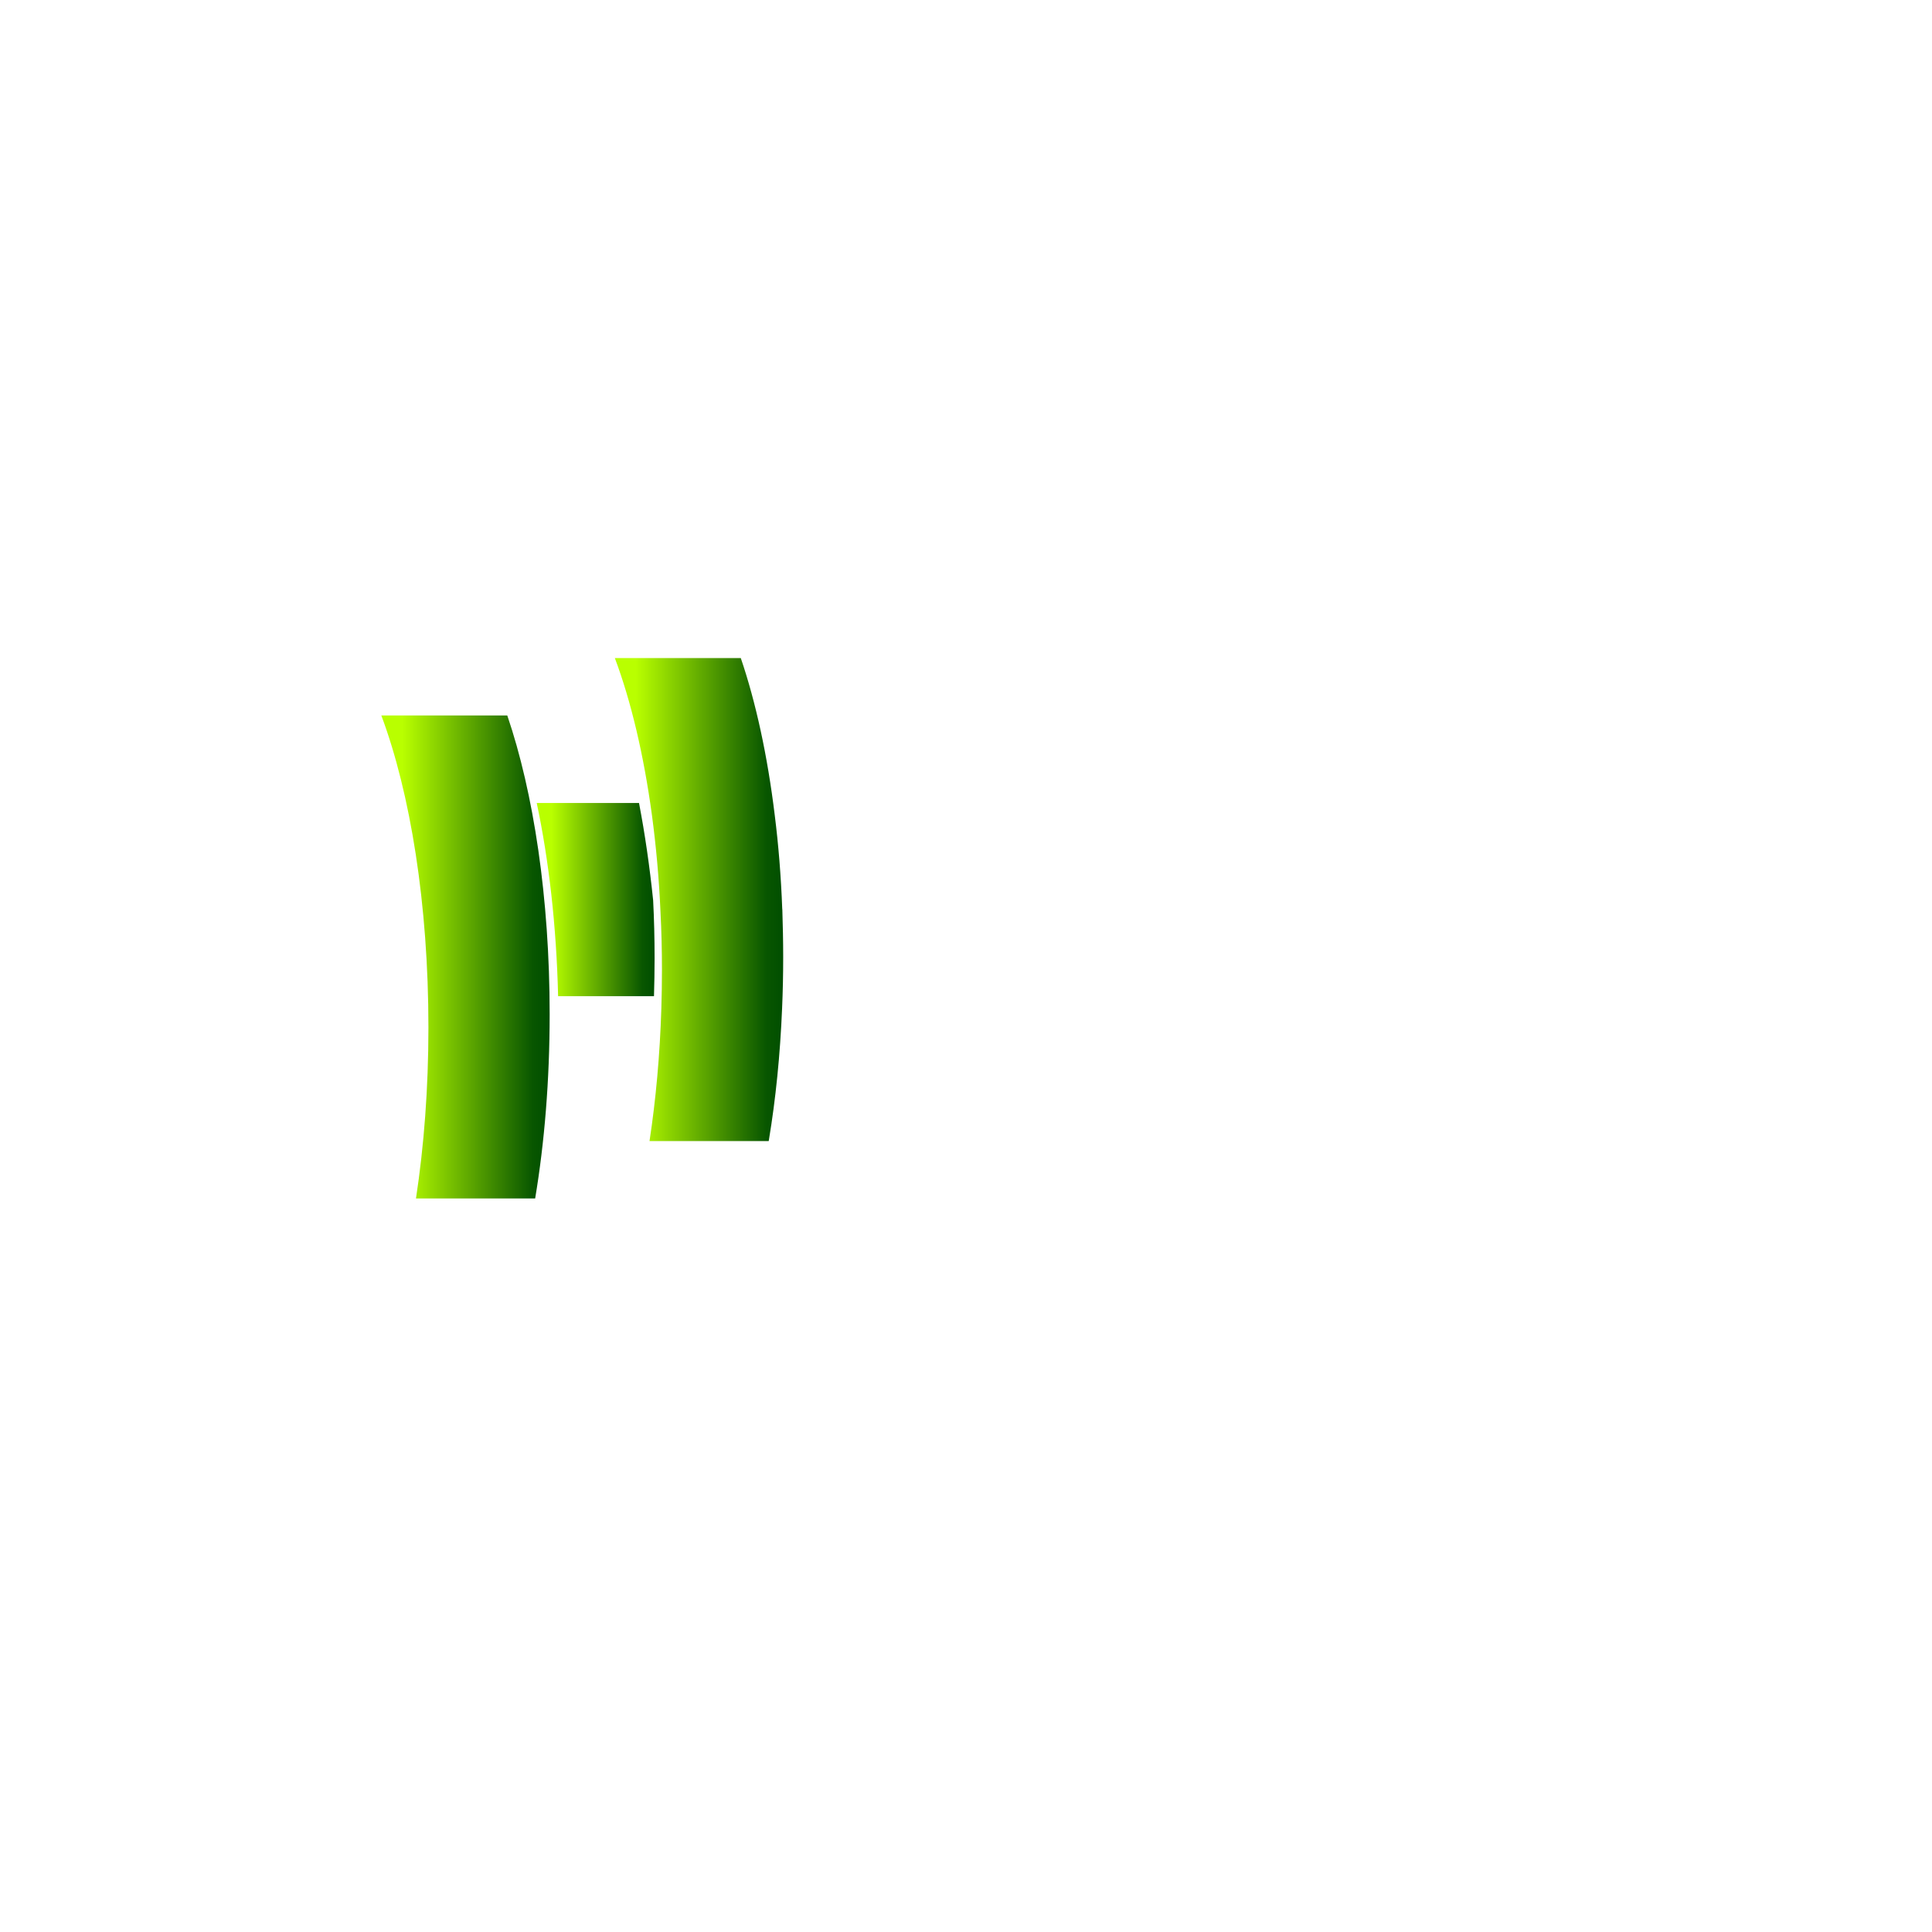 <?xml version="1.0" encoding="utf-8"?>
<!-- Generator: Adobe Illustrator 26.2.1, SVG Export Plug-In . SVG Version: 6.00 Build 0)  -->
<svg version="1.1" xmlns="http://www.w3.org/2000/svg" xmlns:xlink="http://www.w3.org/1999/xlink" x="0px" y="0px"
	 viewBox="0 0 160 160" style="enable-background:new 0 0 160 160;" xml:space="preserve">
<style type="text/css">
	.st0{fill:url(#SVGID_1_);}
	.st1{fill:url(#SVGID_00000098200802503192563760000008397126726377622670_);}
	.st2{fill:url(#SVGID_00000145745101961603385940000006763354408235111554_);}
	.st3{fill:#161B22;}
	.st4{font-family:'Gadugi-Bold';}
	.st5{font-size:19.011px;}
	.st6{font-size:7px;}
	.st7{fill:#B9FF00;stroke:#B9FF00;stroke-miterlimit:10;}
</style>
<g id="Слой_1">
</g>
<g id="Слой_2">
</g>
<g id="Слой_4">
</g>
<g id="Слой_3">
	<linearGradient id="SVGID_1_" gradientUnits="userSpaceOnUse" x1="31.583" y1="79.245" x2="45.523" y2="79.245">
		<stop  offset="0.125" style="stop-color:#B9FF00"/>
		<stop  offset="0.899" style="stop-color:#085600"/>
		<stop  offset="1" style="stop-color:#004E00"/>
	</linearGradient>
	<path class="st0" d="M45.52,84c0,5.47-0.43,10.64-1.2,15.25h-9.87c0.66-4.33,1.03-9.12,1.03-14.16c0-10.22-1.5-19.42-3.9-25.84
		h10.43C44.18,65.61,45.52,74.35,45.52,84z"/>
	
		<linearGradient id="SVGID_00000100359475573274676330000004354813774266075793_" gradientUnits="userSpaceOnUse" x1="50.92" y1="74.5" x2="64.86" y2="74.5">
		<stop  offset="0.125" style="stop-color:#B9FF00"/>
		<stop  offset="0.899" style="stop-color:#085600"/>
		<stop  offset="1" style="stop-color:#004E00"/>
	</linearGradient>
	<path style="fill:url(#SVGID_00000100359475573274676330000004354813774266075793_);" d="M64.86,79.25c0,1.44-0.03,2.86-0.09,4.25
		c-0.16,3.86-0.53,7.52-1.09,10.89c-0.01,0.04-0.01,0.07-0.02,0.11h-9.87c0.52-3.41,0.86-7.11,0.98-11
		c0.03-1.04,0.05-2.09,0.05-3.16c0-1.63-0.04-3.23-0.12-4.79c-0.12-2.8-0.37-5.5-0.71-8.05c-0.68-4.99-1.73-9.43-3.07-13h10.43
		c1.24,3.64,2.21,8.07,2.81,13c0.31,2.46,0.52,5.06,0.62,7.74c0,0.04,0,0.07,0.01,0.11C64.83,76.63,64.86,77.93,64.86,79.25z"/>
	
		<linearGradient id="SVGID_00000072959446112062032230000000761874236888890276_" gradientUnits="userSpaceOnUse" x1="44.452" y1="74.5" x2="54.211" y2="74.5">
		<stop  offset="0.125" style="stop-color:#B9FF00"/>
		<stop  offset="0.899" style="stop-color:#085600"/>
		<stop  offset="1" style="stop-color:#004E00"/>
	</linearGradient>
	<path style="fill:url(#SVGID_00000072959446112062032230000000761874236888890276_);" d="M54.21,79.34c0,1.07-0.02,2.12-0.05,3.16
		h-7.94c-0.14-5.84-0.77-11.29-1.77-16h8.47c0.49,2.55,0.88,5.25,1.17,8.05C54.17,76.11,54.21,77.71,54.21,79.34z"/>
	</g>
</svg>
